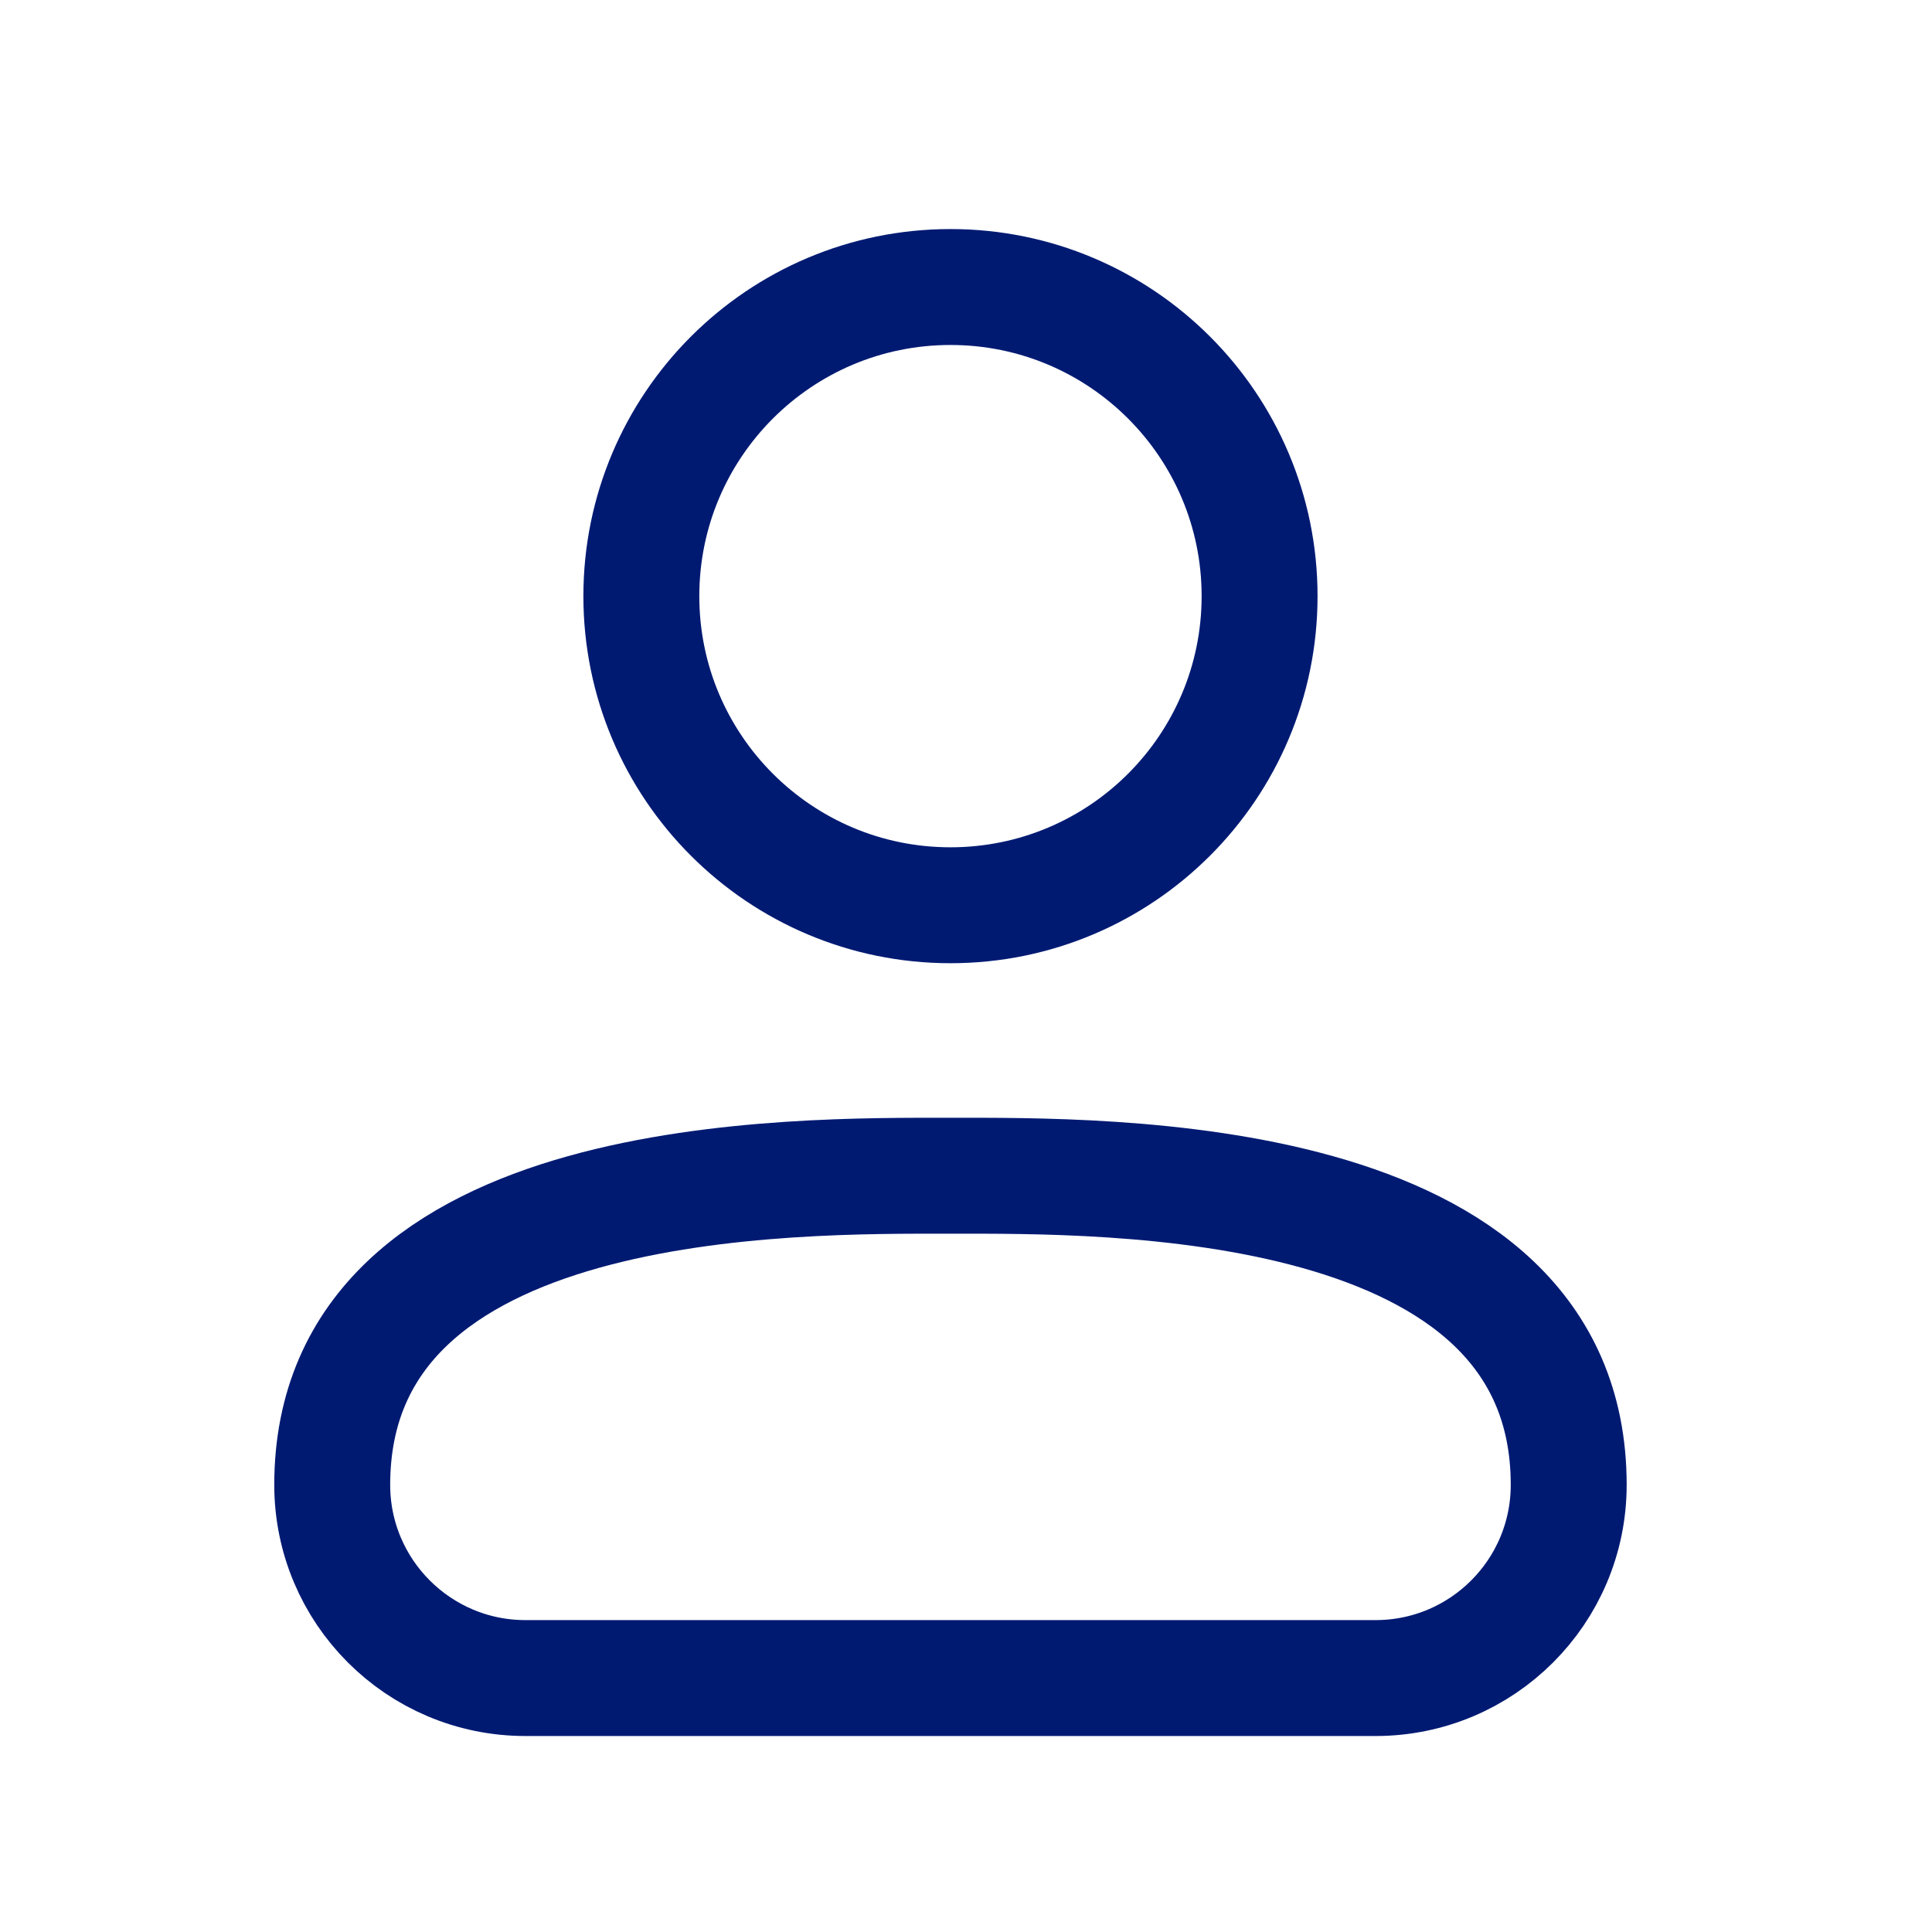 <svg width="25" height="25" viewBox="0 0 25 25" fill="none" xmlns="http://www.w3.org/2000/svg">
<path d="M17.799 21.714H6.799C5.419 21.714 4.299 20.595 4.299 19.214C4.299 15.133 10.299 15.214 12.299 15.214C14.299 15.214 20.299 15.133 20.299 19.214C20.299 20.595 19.18 21.714 17.799 21.714Z" stroke="#001A72" stroke-width="1.5" stroke-linecap="round" stroke-linejoin="round"/>
<path d="M12.299 11.714C14.508 11.714 16.299 9.923 16.299 7.714C16.299 5.505 14.508 3.714 12.299 3.714C10.09 3.714 8.299 5.505 8.299 7.714C8.299 9.923 10.09 11.714 12.299 11.714Z" stroke="#001A72" stroke-width="1.5" stroke-linecap="round" stroke-linejoin="round"/>
</svg>
